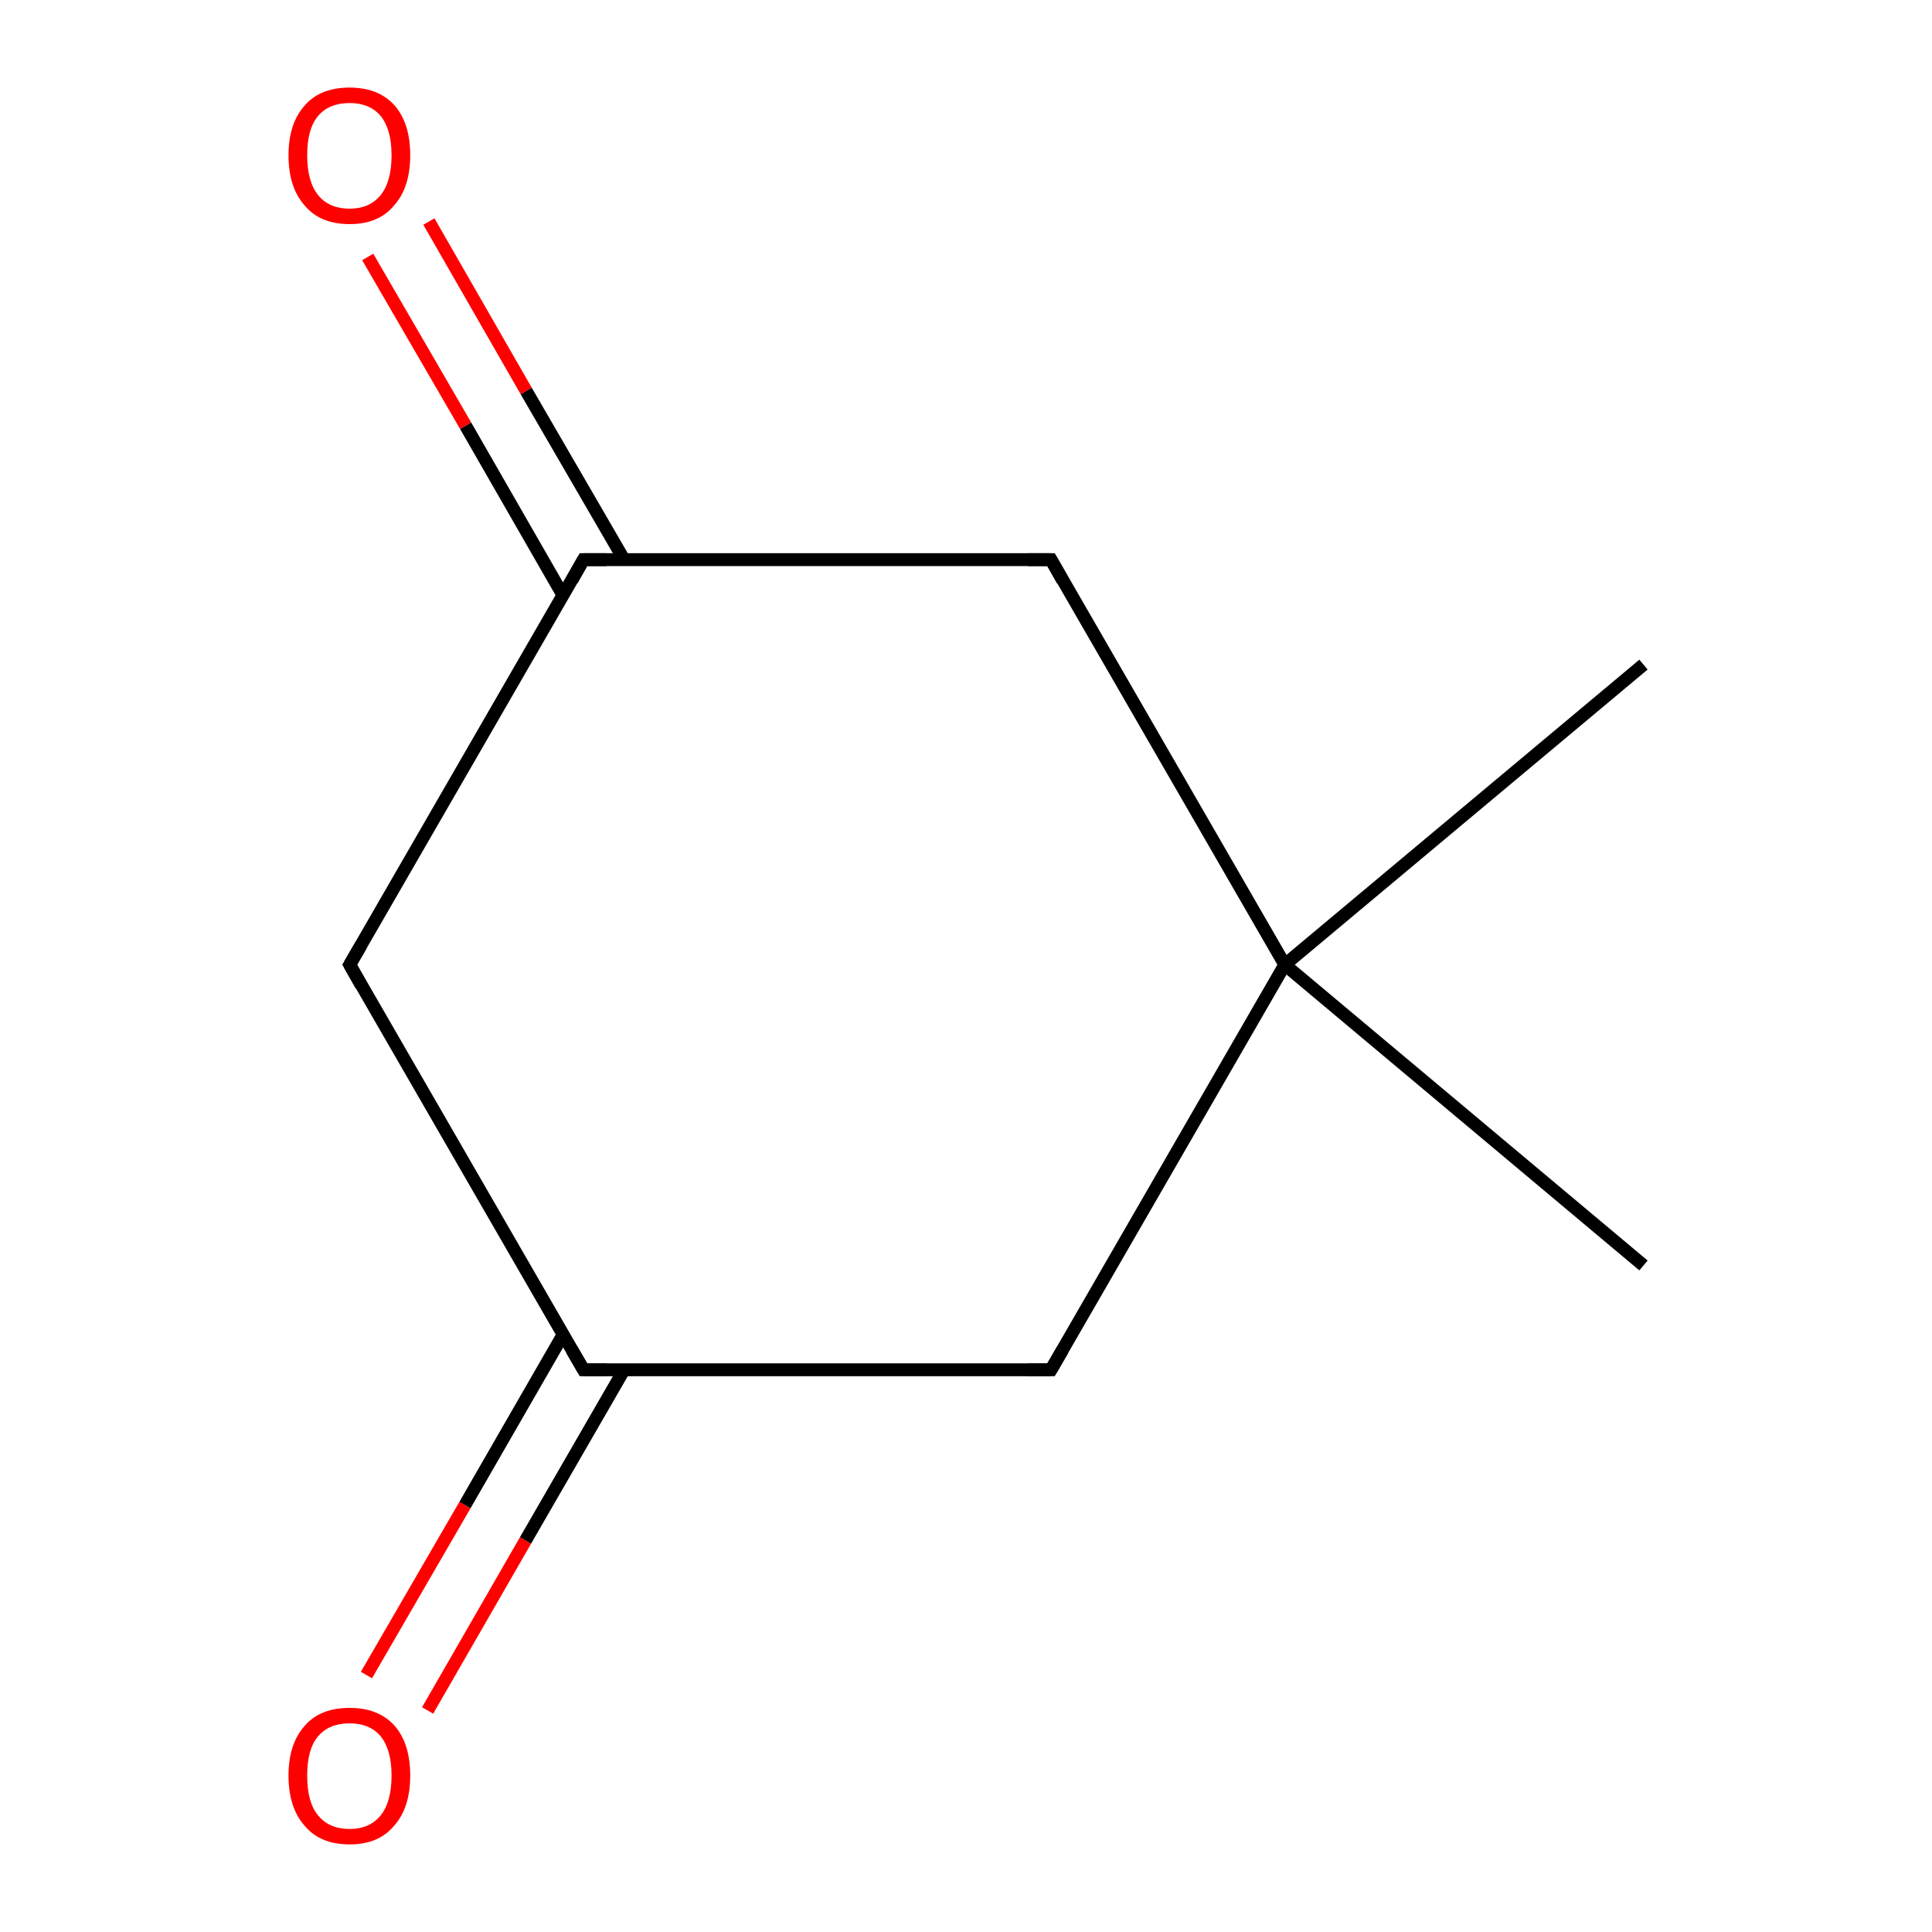 <?xml version='1.0' encoding='iso-8859-1'?>
<svg version='1.1' baseProfile='full'
              xmlns='http://www.w3.org/2000/svg'
                      xmlns:rdkit='http://www.rdkit.org/xml'
                      xmlns:xlink='http://www.w3.org/1999/xlink'
                  xml:space='preserve'
width='300px' height='300px' viewBox='0 0 300 300'>
<!-- END OF HEADER -->
<rect style='opacity:1.0;fill:#FFFFFF;stroke:none' width='300.0' height='300.0' x='0.0' y='0.0'> </rect>
<path class='bond-0 atom-0 atom-1' d='M 56.9,260.1 L 72.2,233.7' style='fill:none;fill-rule:evenodd;stroke:#FF0000;stroke-width:2.0px;stroke-linecap:butt;stroke-linejoin:miter;stroke-opacity:1' />
<path class='bond-0 atom-0 atom-1' d='M 72.2,233.7 L 87.4,207.3' style='fill:none;fill-rule:evenodd;stroke:#000000;stroke-width:2.0px;stroke-linecap:butt;stroke-linejoin:miter;stroke-opacity:1' />
<path class='bond-0 atom-0 atom-1' d='M 66.4,265.6 L 81.6,239.2' style='fill:none;fill-rule:evenodd;stroke:#FF0000;stroke-width:2.0px;stroke-linecap:butt;stroke-linejoin:miter;stroke-opacity:1' />
<path class='bond-0 atom-0 atom-1' d='M 81.6,239.2 L 96.9,212.7' style='fill:none;fill-rule:evenodd;stroke:#000000;stroke-width:2.0px;stroke-linecap:butt;stroke-linejoin:miter;stroke-opacity:1' />
<path class='bond-1 atom-1 atom-2' d='M 90.6,212.7 L 54.3,149.8' style='fill:none;fill-rule:evenodd;stroke:#000000;stroke-width:2.0px;stroke-linecap:butt;stroke-linejoin:miter;stroke-opacity:1' />
<path class='bond-2 atom-2 atom-3' d='M 54.3,149.8 L 90.6,86.9' style='fill:none;fill-rule:evenodd;stroke:#000000;stroke-width:2.0px;stroke-linecap:butt;stroke-linejoin:miter;stroke-opacity:1' />
<path class='bond-3 atom-3 atom-4' d='M 96.9,86.9 L 81.7,60.7' style='fill:none;fill-rule:evenodd;stroke:#000000;stroke-width:2.0px;stroke-linecap:butt;stroke-linejoin:miter;stroke-opacity:1' />
<path class='bond-3 atom-3 atom-4' d='M 81.7,60.7 L 66.6,34.4' style='fill:none;fill-rule:evenodd;stroke:#FF0000;stroke-width:2.0px;stroke-linecap:butt;stroke-linejoin:miter;stroke-opacity:1' />
<path class='bond-3 atom-3 atom-4' d='M 87.4,92.4 L 72.3,66.1' style='fill:none;fill-rule:evenodd;stroke:#000000;stroke-width:2.0px;stroke-linecap:butt;stroke-linejoin:miter;stroke-opacity:1' />
<path class='bond-3 atom-3 atom-4' d='M 72.3,66.1 L 57.1,39.9' style='fill:none;fill-rule:evenodd;stroke:#FF0000;stroke-width:2.0px;stroke-linecap:butt;stroke-linejoin:miter;stroke-opacity:1' />
<path class='bond-4 atom-3 atom-5' d='M 90.6,86.9 L 163.2,86.9' style='fill:none;fill-rule:evenodd;stroke:#000000;stroke-width:2.0px;stroke-linecap:butt;stroke-linejoin:miter;stroke-opacity:1' />
<path class='bond-5 atom-5 atom-6' d='M 163.2,86.9 L 199.5,149.8' style='fill:none;fill-rule:evenodd;stroke:#000000;stroke-width:2.0px;stroke-linecap:butt;stroke-linejoin:miter;stroke-opacity:1' />
<path class='bond-6 atom-6 atom-7' d='M 199.5,149.8 L 255.2,103.2' style='fill:none;fill-rule:evenodd;stroke:#000000;stroke-width:2.0px;stroke-linecap:butt;stroke-linejoin:miter;stroke-opacity:1' />
<path class='bond-7 atom-6 atom-8' d='M 199.5,149.8 L 255.2,196.5' style='fill:none;fill-rule:evenodd;stroke:#000000;stroke-width:2.0px;stroke-linecap:butt;stroke-linejoin:miter;stroke-opacity:1' />
<path class='bond-8 atom-6 atom-9' d='M 199.5,149.8 L 163.2,212.7' style='fill:none;fill-rule:evenodd;stroke:#000000;stroke-width:2.0px;stroke-linecap:butt;stroke-linejoin:miter;stroke-opacity:1' />
<path class='bond-9 atom-9 atom-1' d='M 163.2,212.7 L 90.6,212.7' style='fill:none;fill-rule:evenodd;stroke:#000000;stroke-width:2.0px;stroke-linecap:butt;stroke-linejoin:miter;stroke-opacity:1' />
<path d='M 88.8,209.6 L 90.6,212.7 L 94.2,212.7' style='fill:none;stroke:#000000;stroke-width:2.0px;stroke-linecap:butt;stroke-linejoin:miter;stroke-opacity:1;' />
<path d='M 56.1,153.0 L 54.3,149.8 L 56.1,146.7' style='fill:none;stroke:#000000;stroke-width:2.0px;stroke-linecap:butt;stroke-linejoin:miter;stroke-opacity:1;' />
<path d='M 88.8,90.1 L 90.6,86.9 L 94.2,86.9' style='fill:none;stroke:#000000;stroke-width:2.0px;stroke-linecap:butt;stroke-linejoin:miter;stroke-opacity:1;' />
<path d='M 159.6,86.9 L 163.2,86.9 L 165.0,90.1' style='fill:none;stroke:#000000;stroke-width:2.0px;stroke-linecap:butt;stroke-linejoin:miter;stroke-opacity:1;' />
<path d='M 165.0,209.6 L 163.2,212.7 L 159.6,212.7' style='fill:none;stroke:#000000;stroke-width:2.0px;stroke-linecap:butt;stroke-linejoin:miter;stroke-opacity:1;' />
<path class='atom-0' d='M 44.8 275.7
Q 44.8 270.8, 47.3 268.0
Q 49.7 265.2, 54.3 265.2
Q 58.8 265.2, 61.3 268.0
Q 63.7 270.8, 63.7 275.7
Q 63.7 280.7, 61.2 283.5
Q 58.8 286.4, 54.3 286.4
Q 49.7 286.4, 47.3 283.5
Q 44.8 280.7, 44.8 275.7
M 54.3 284.0
Q 57.4 284.0, 59.1 281.9
Q 60.8 279.8, 60.8 275.7
Q 60.8 271.7, 59.1 269.6
Q 57.4 267.6, 54.3 267.6
Q 51.1 267.6, 49.4 269.6
Q 47.7 271.6, 47.7 275.7
Q 47.7 279.9, 49.4 281.9
Q 51.1 284.0, 54.3 284.0
' fill='#FF0000'/>
<path class='atom-4' d='M 44.8 24.1
Q 44.8 19.2, 47.3 16.4
Q 49.7 13.6, 54.3 13.6
Q 58.8 13.6, 61.3 16.4
Q 63.7 19.2, 63.7 24.1
Q 63.7 29.1, 61.2 31.9
Q 58.8 34.8, 54.3 34.8
Q 49.7 34.8, 47.3 31.9
Q 44.8 29.1, 44.8 24.1
M 54.3 32.4
Q 57.4 32.4, 59.1 30.3
Q 60.8 28.2, 60.8 24.1
Q 60.8 20.1, 59.1 18.0
Q 57.4 16.0, 54.3 16.0
Q 51.1 16.0, 49.4 18.0
Q 47.7 20.0, 47.7 24.1
Q 47.7 28.2, 49.4 30.3
Q 51.1 32.4, 54.3 32.4
' fill='#FF0000'/>
</svg>
